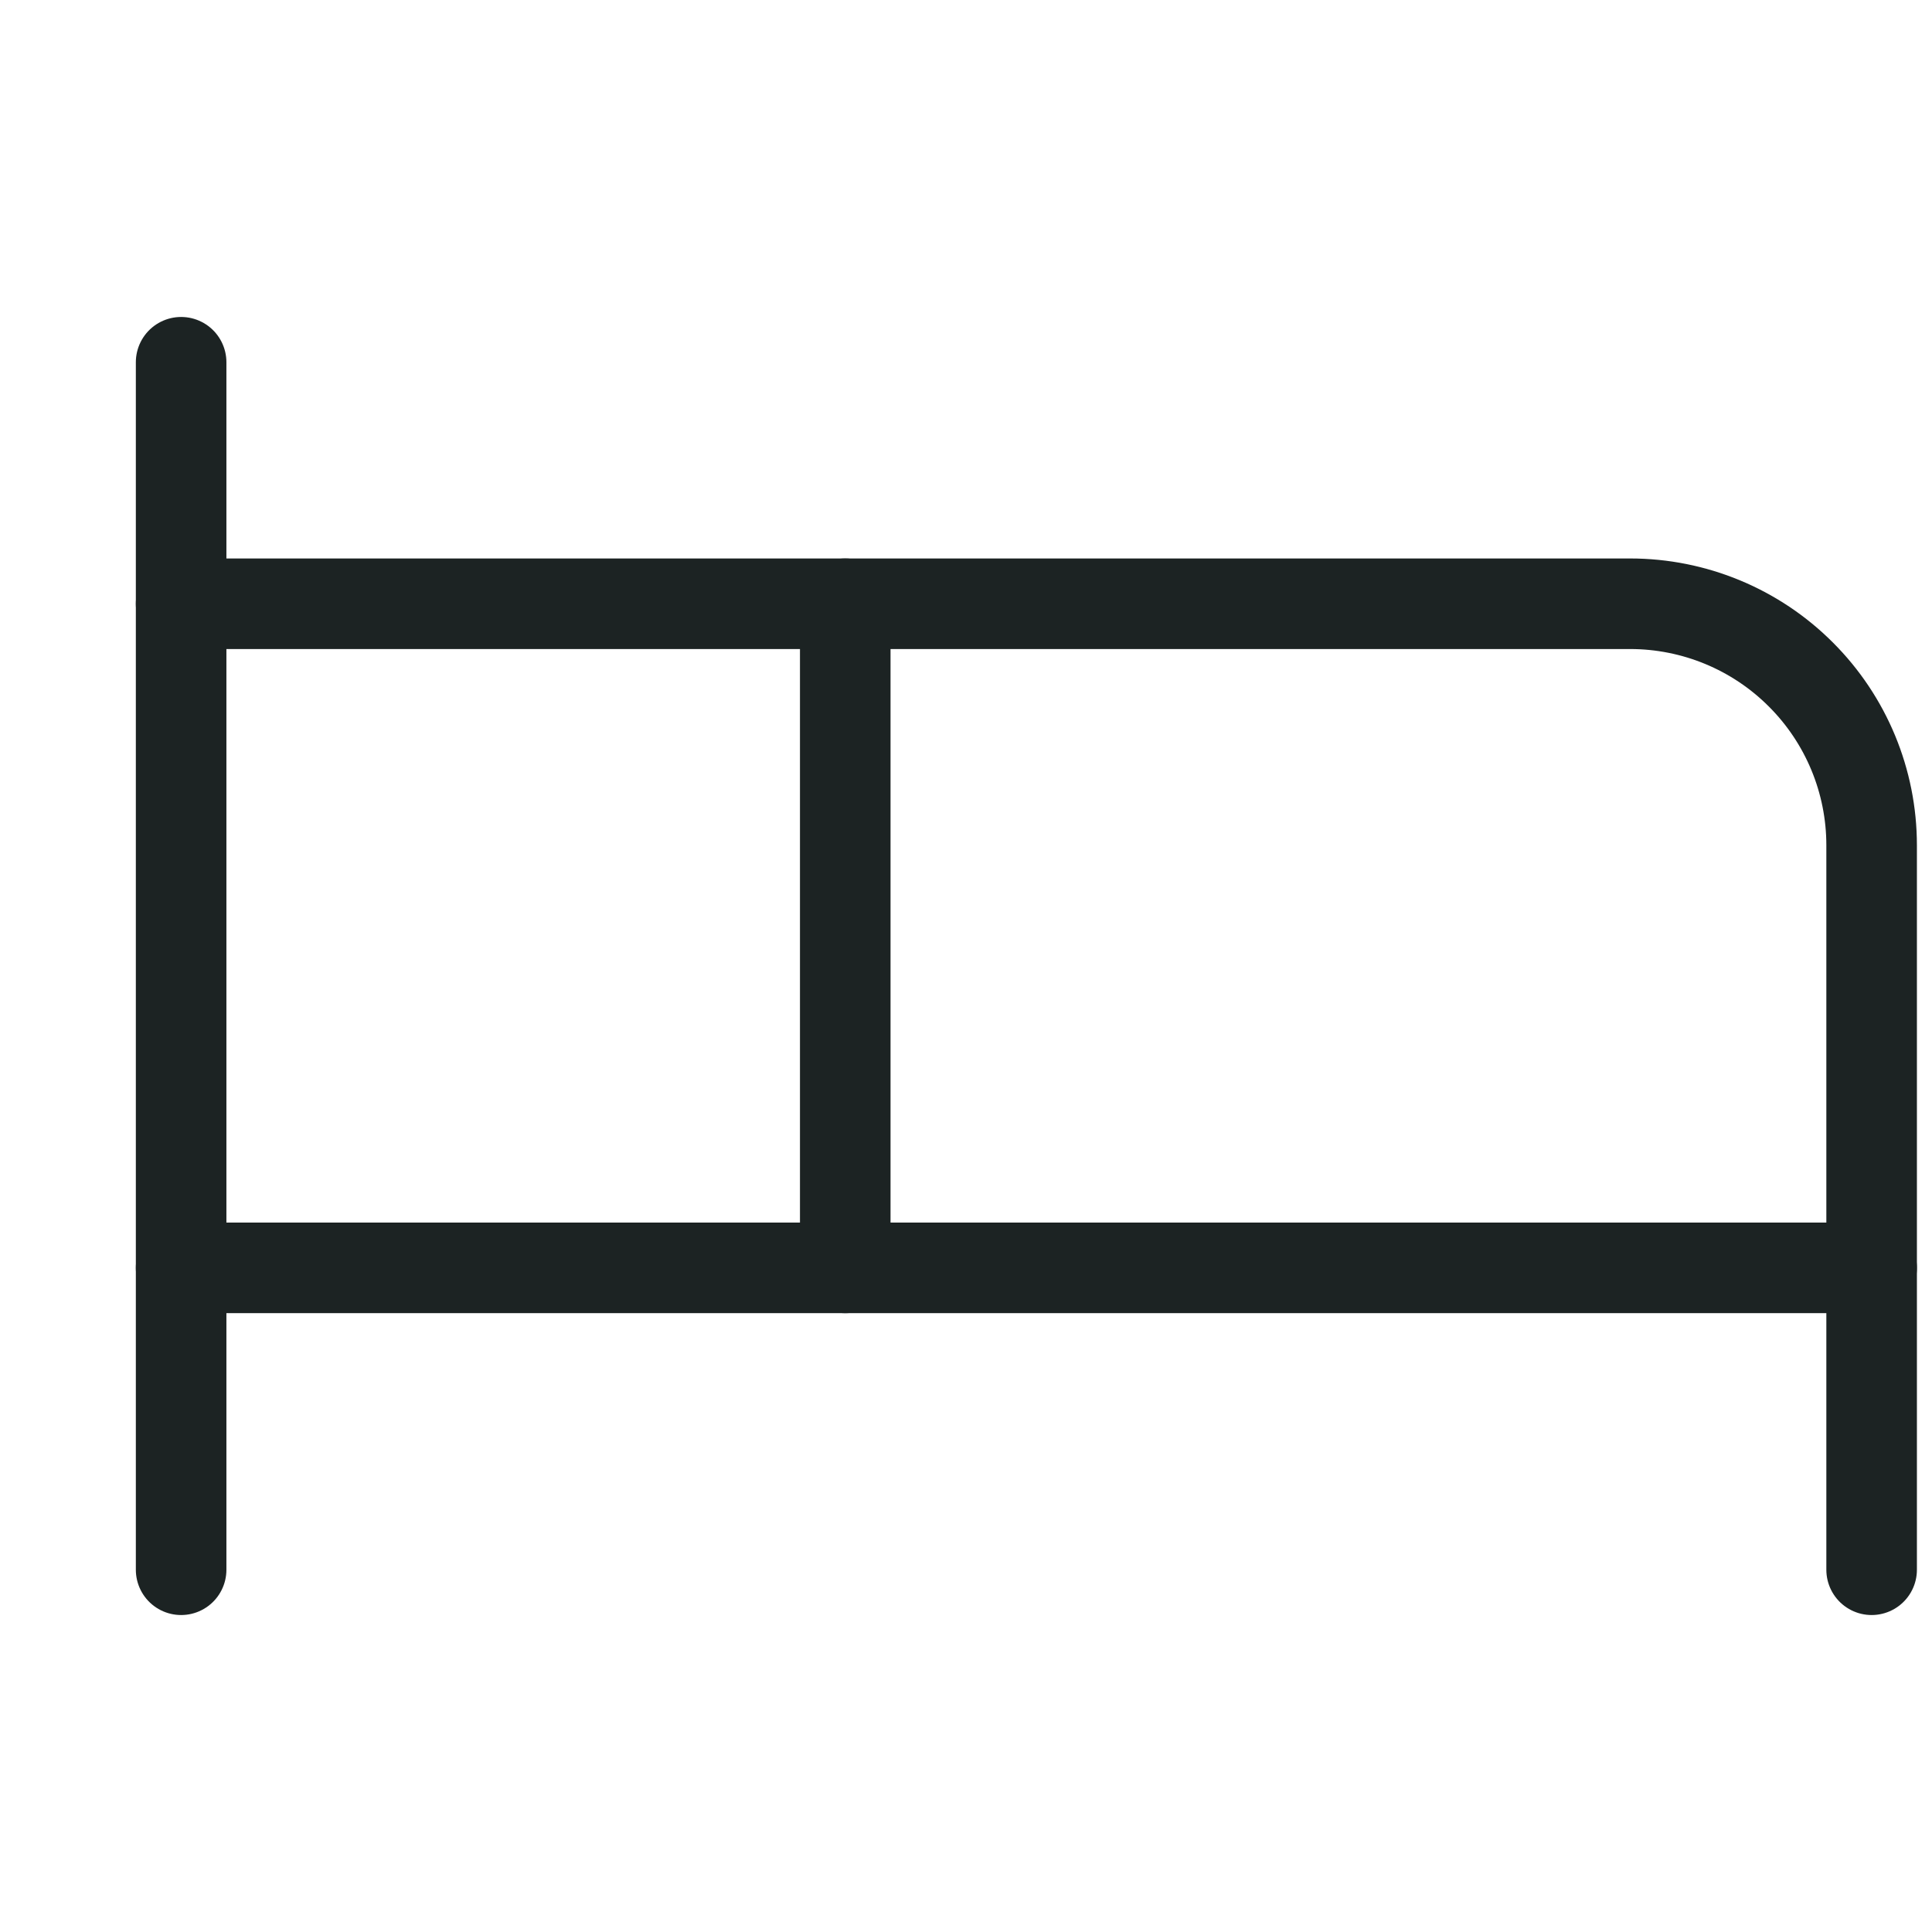<svg width="32" height="32" viewBox="0 0 32 32" fill="none" xmlns="http://www.w3.org/2000/svg">
<g id="Bed" clip-path="url(#clip0_308_48)">
<path id="Vector" d="M14 21V10H27C28.061 10 29.078 10.421 29.828 11.172C30.579 11.922 31 12.939 31 14V21" stroke="#1C2323" stroke-width="1.5" stroke-linecap="round" stroke-linejoin="round"/>
<path id="Vector_2" d="M3 26V6" stroke="#1C2323" stroke-width="1.5" stroke-linecap="round" stroke-linejoin="round"/>
<path id="Vector_3" d="M3 21H31V26" stroke="#1C2323" stroke-width="1.5" stroke-linecap="round" stroke-linejoin="round"/>
<path id="Vector_4" d="M14 10H3" stroke="#1C2323" stroke-width="1.5" stroke-linecap="round" stroke-linejoin="round"/>
</g>
<defs>
<clipPath id="clip0_308_48">
<rect width="32" height="32" fill="white"/>
</clipPath>
</defs>
</svg>
